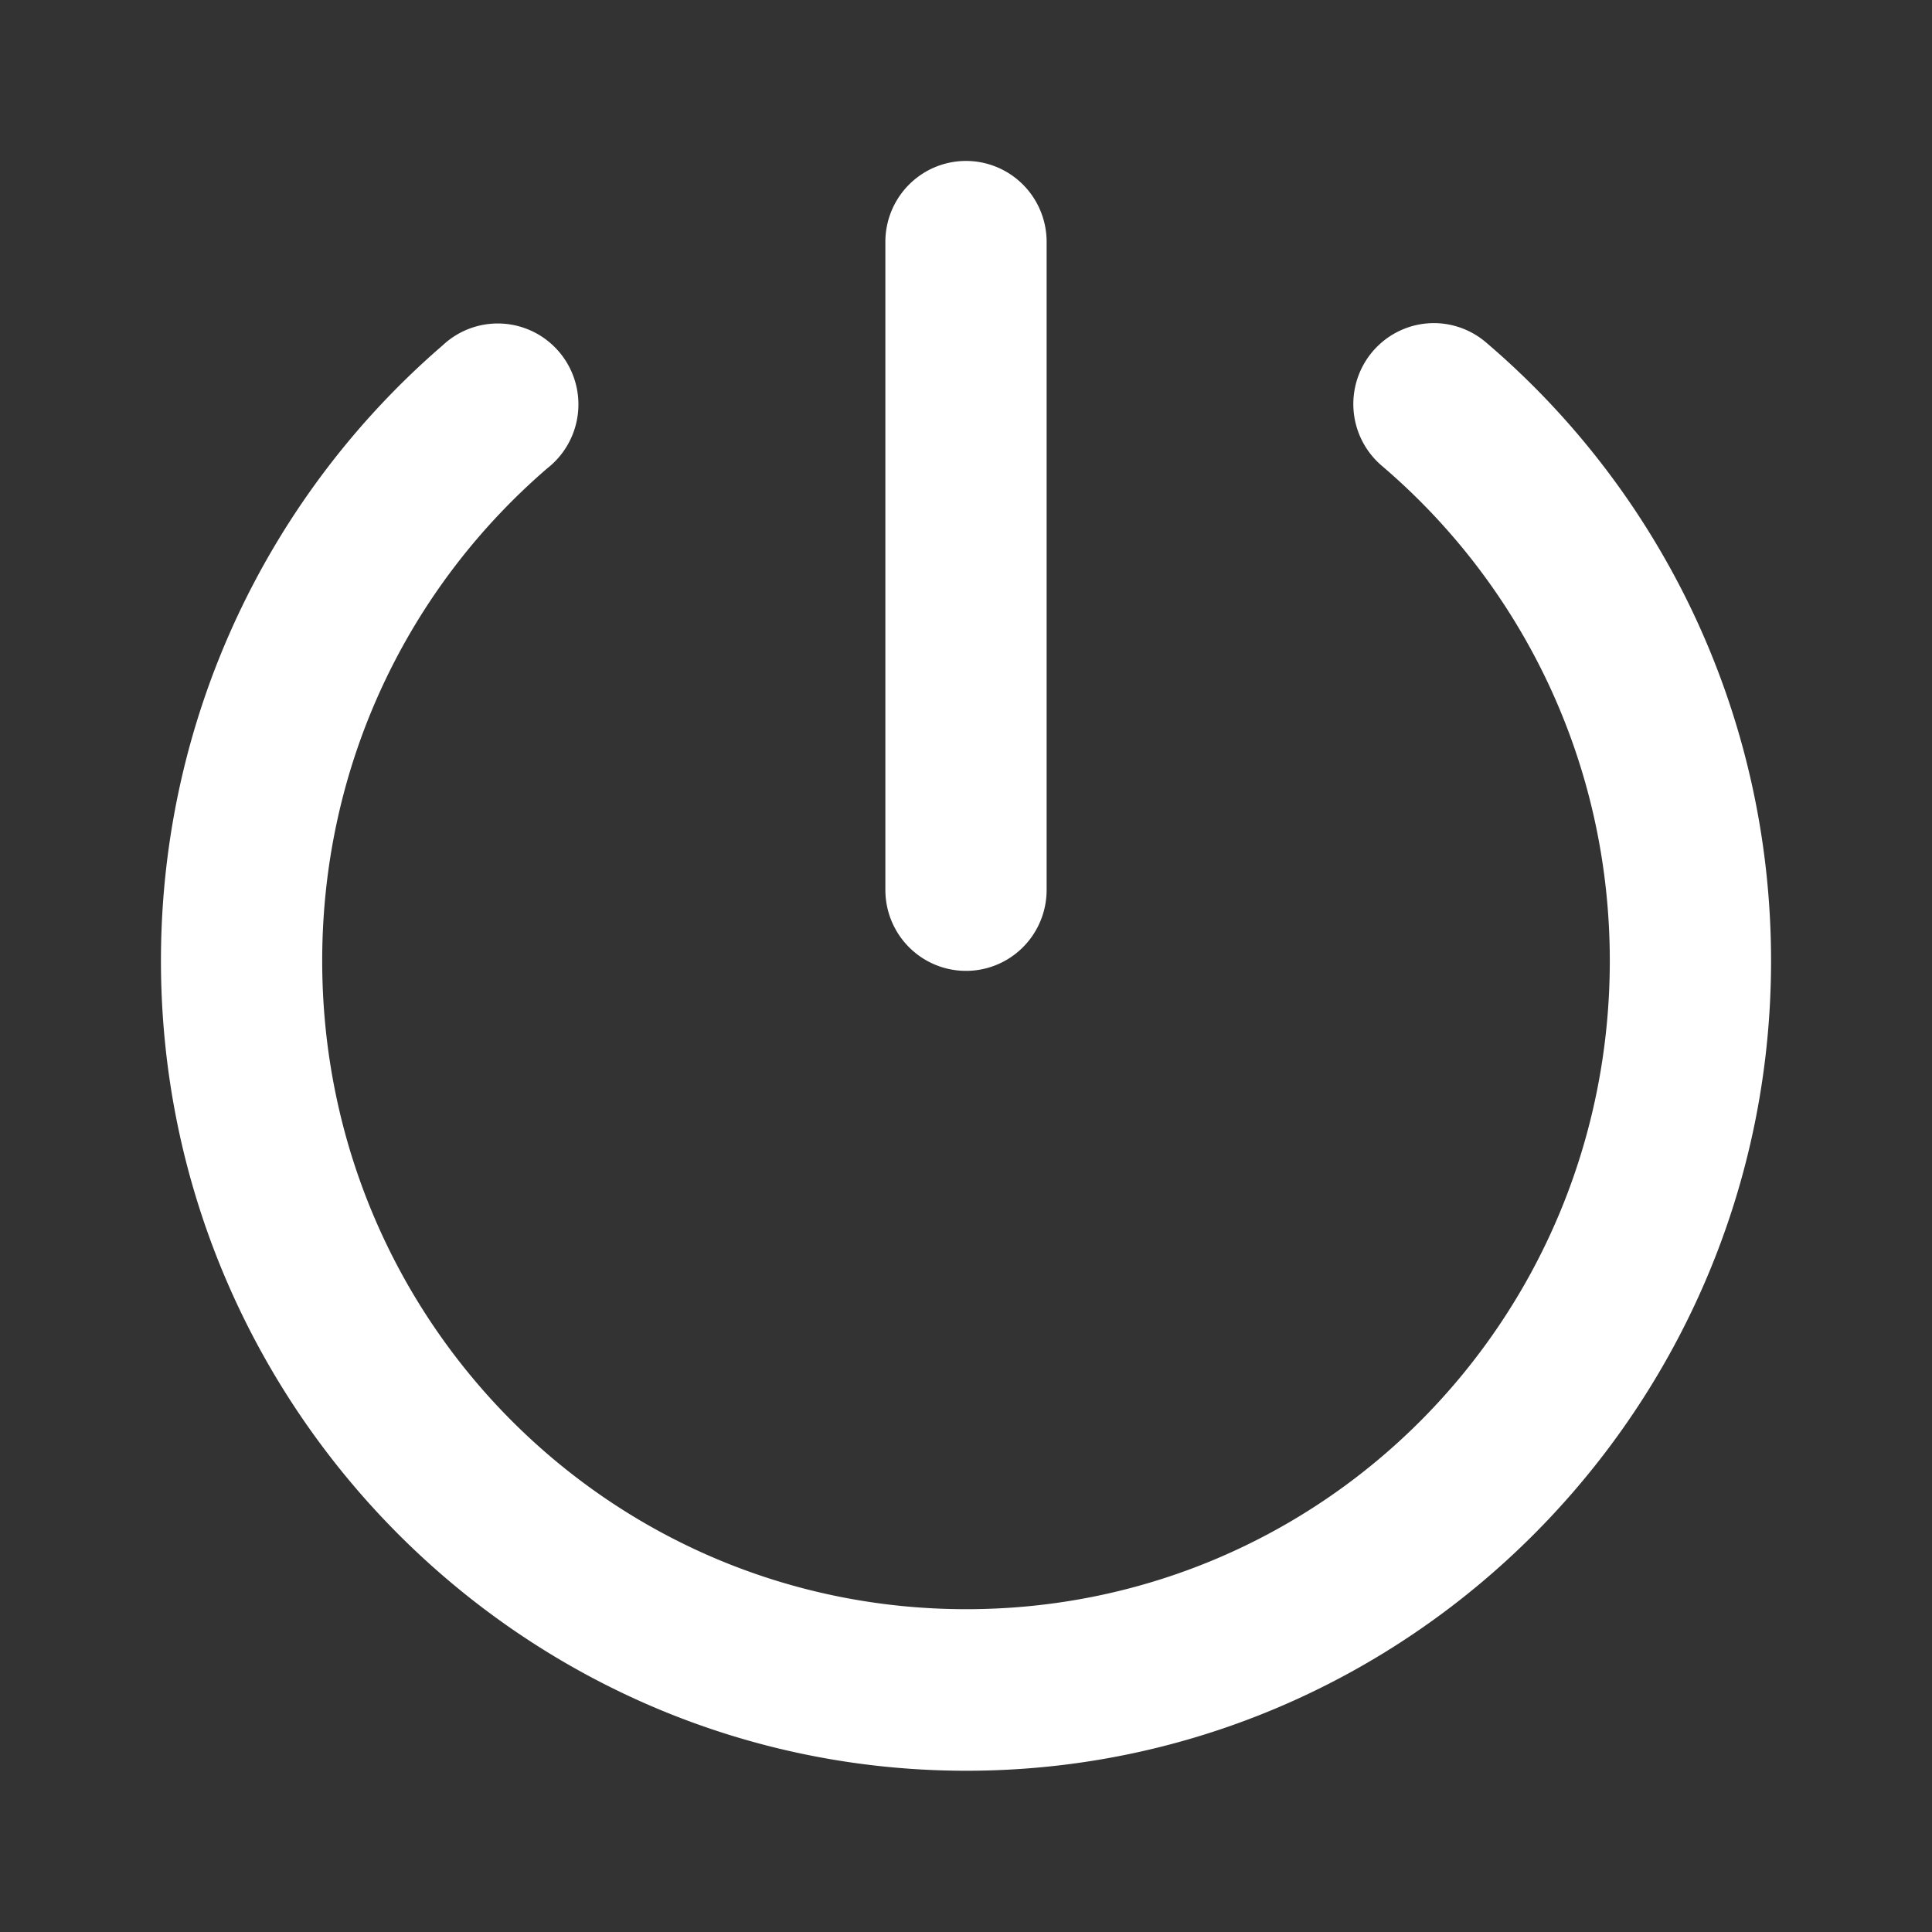 <svg xmlns="http://www.w3.org/2000/svg" version="1.1" xmlns:xlink="http://www.w3.org/1999/xlink" xmlns:svgjs="http://svgjs.com/svgjs" width="32" height="32" x="0" y="0" viewBox="0 0 6.35 6.35" style="enable-background:new 0 0 512 512" xml:space="preserve"><rect x="0" y="0" width="6.35" height="6.35" fill="#333333" stroke="none"/><g><g xmlns="http://www.w3.org/2000/svg" id="layer1" transform="translate(0 -290.65)"><path id="path52" d="m3.172 291.179a.265.266 0 0 0 -.262.269v2.127a.265.266 0 0 0 .53 0v-2.127a.265.266 0 0 0 -.268-.269zm1.544.533a.265.266 0 0 0 -.026.001.265.266 0 0 0 -.147.469c.458.391.748.973.748 1.626 0 1.18-.943 2.131-2.115 2.131-1.172 0-2.117-.951-2.117-2.131 0-.65.286-1.228.74-1.619a.265.266 0 1 0 -.344-.404c-.566.488-.926 1.215-.926 2.023-0 1.467 1.189 2.662 2.647 2.662 1.459 0 2.645-1.196 2.645-2.662-0-.812-.363-1.543-.935-2.031a.265.266 0 0 0 -.17-.065z" font-variant-ligatures="normal" font-variant-position="normal" font-variant-caps="normal" font-variant-numeric="normal" font-variant-alternates="normal" font-feature-settings="normal" text-indent="0" text-align="start" text-decoration-line="none" text-decoration-style="solid" text-decoration-color="rgb(0,0,0)" text-transform="none" text-orientation="mixed" white-space="normal" shape-padding="0" isolation="auto" mix-blend-mode="normal" solid-color="rgb(0,0,0)" solid-opacity="1" vector-effect="none" fill="#FFFFFF" data-original="#000000"></path></g></g></svg>